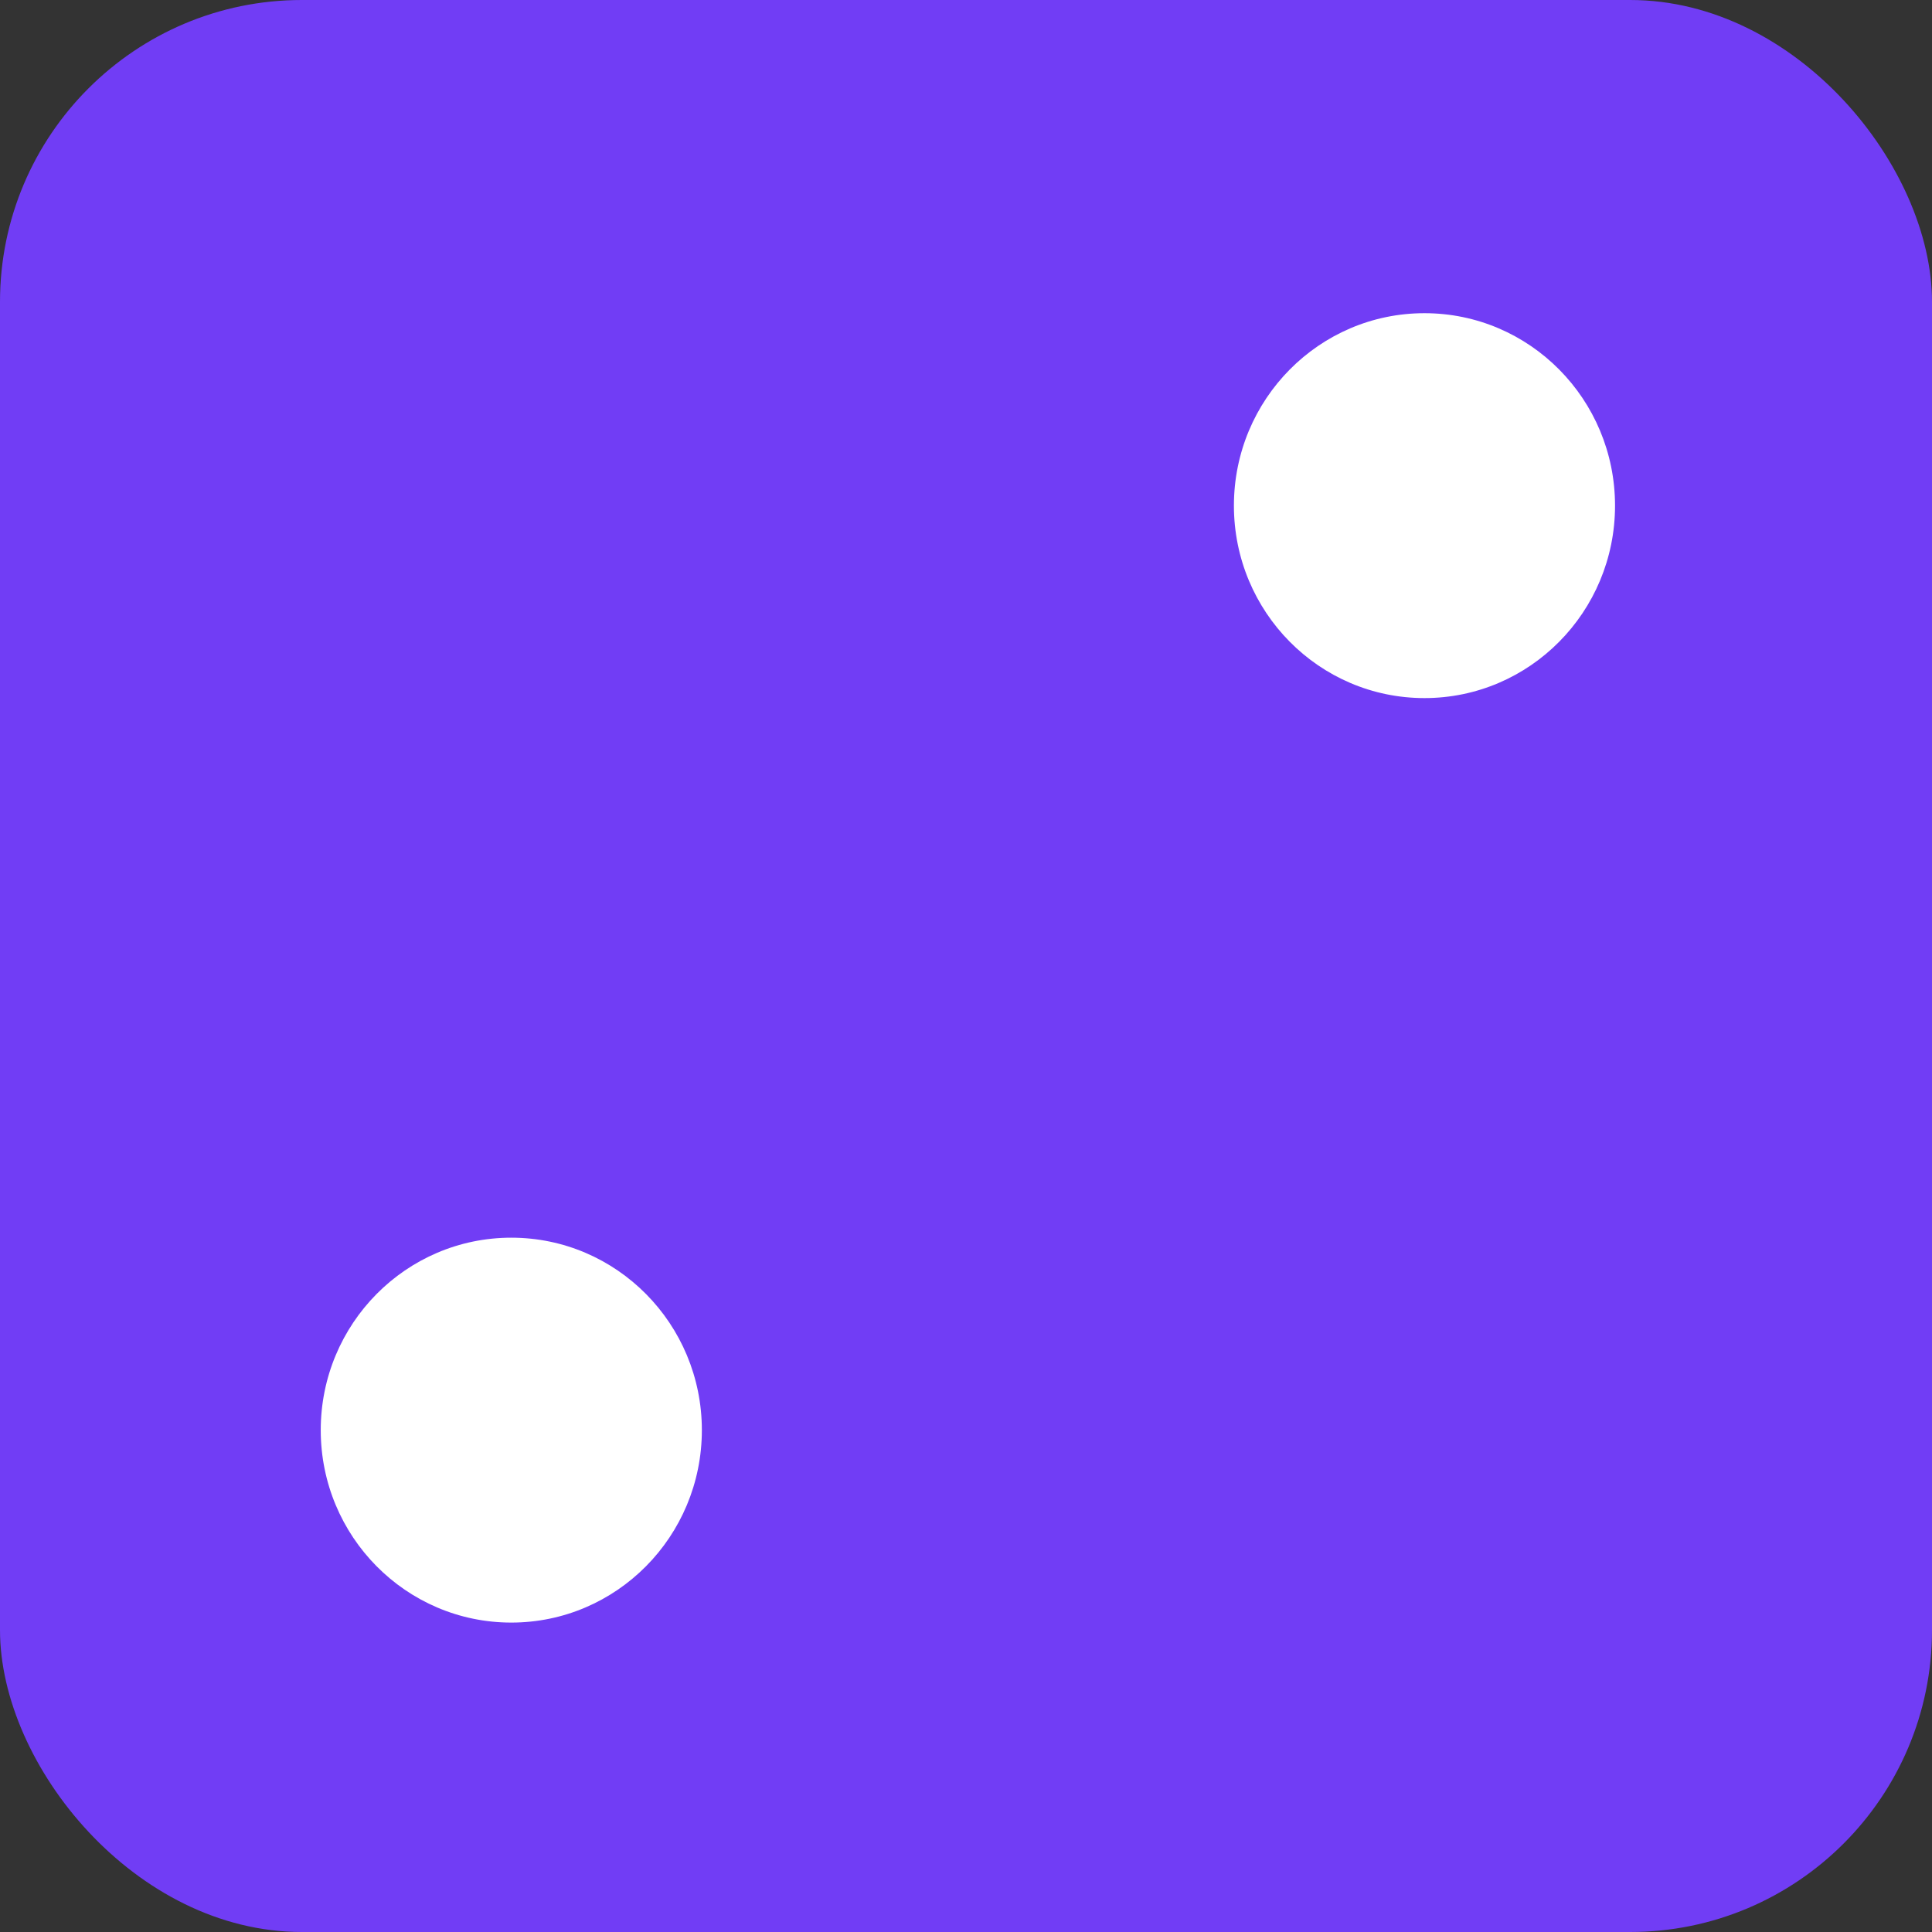 <svg width="512" height="512" viewBox="0 0 512 512" fill="none" xmlns="http://www.w3.org/2000/svg">
<rect x="0" y="0" width="512" height="512" fill="#333333" stroke="none"/>
<rect width="512" height="512" rx="80" fill="#713DF5"/>
<ellipse cx="377.5" cy="134" rx="50.5" ry="51" fill="white"/>
<ellipse cx="135.5" cy="379" rx="50.5" ry="51" fill="white"/>
</svg>
